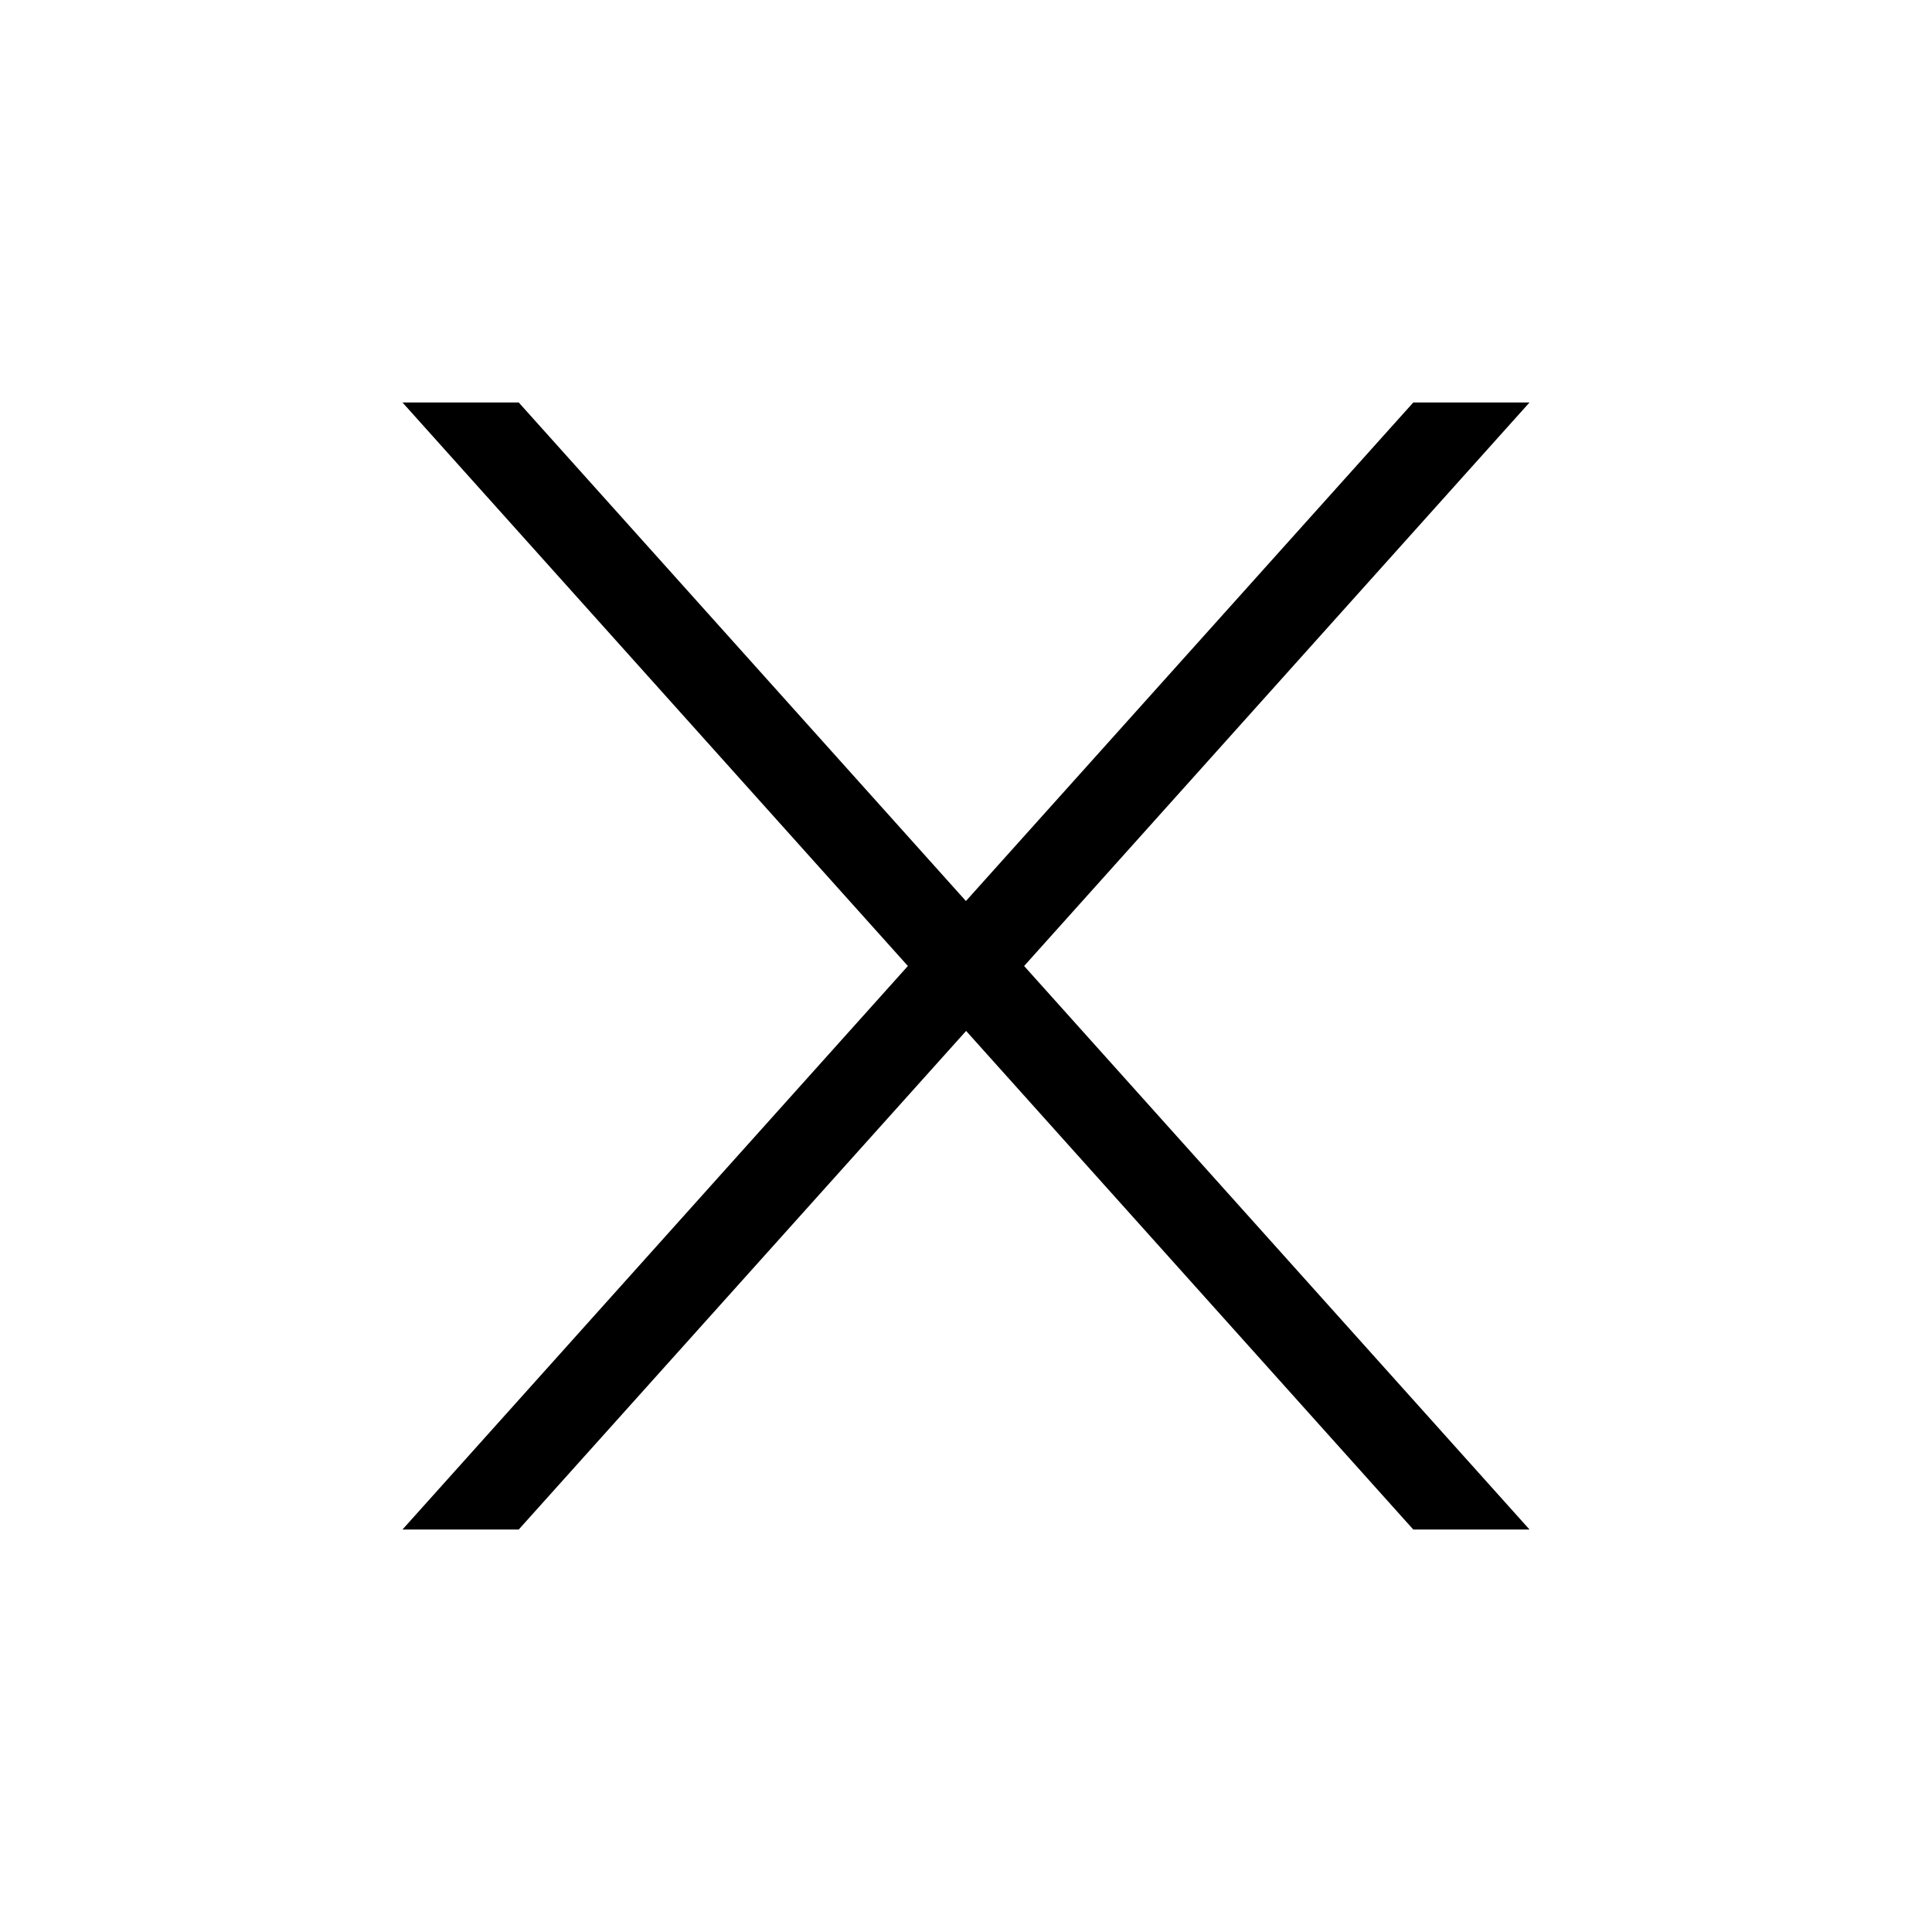<svg height="100%" viewBox="0 0 24 24" width="100%" xmlns="http://www.w3.org/2000/svg"><path d="m3.444 0 5.555 6.193.001-.001 5.556-6.192h1.444l-6.278 7 6.278 7h-1.444l-5.555-6.194-.001.002-5.556 6.192h-1.444l6.278-7-6.278-7z" fill-rule="evenodd" transform="translate(3 5)"/></svg>